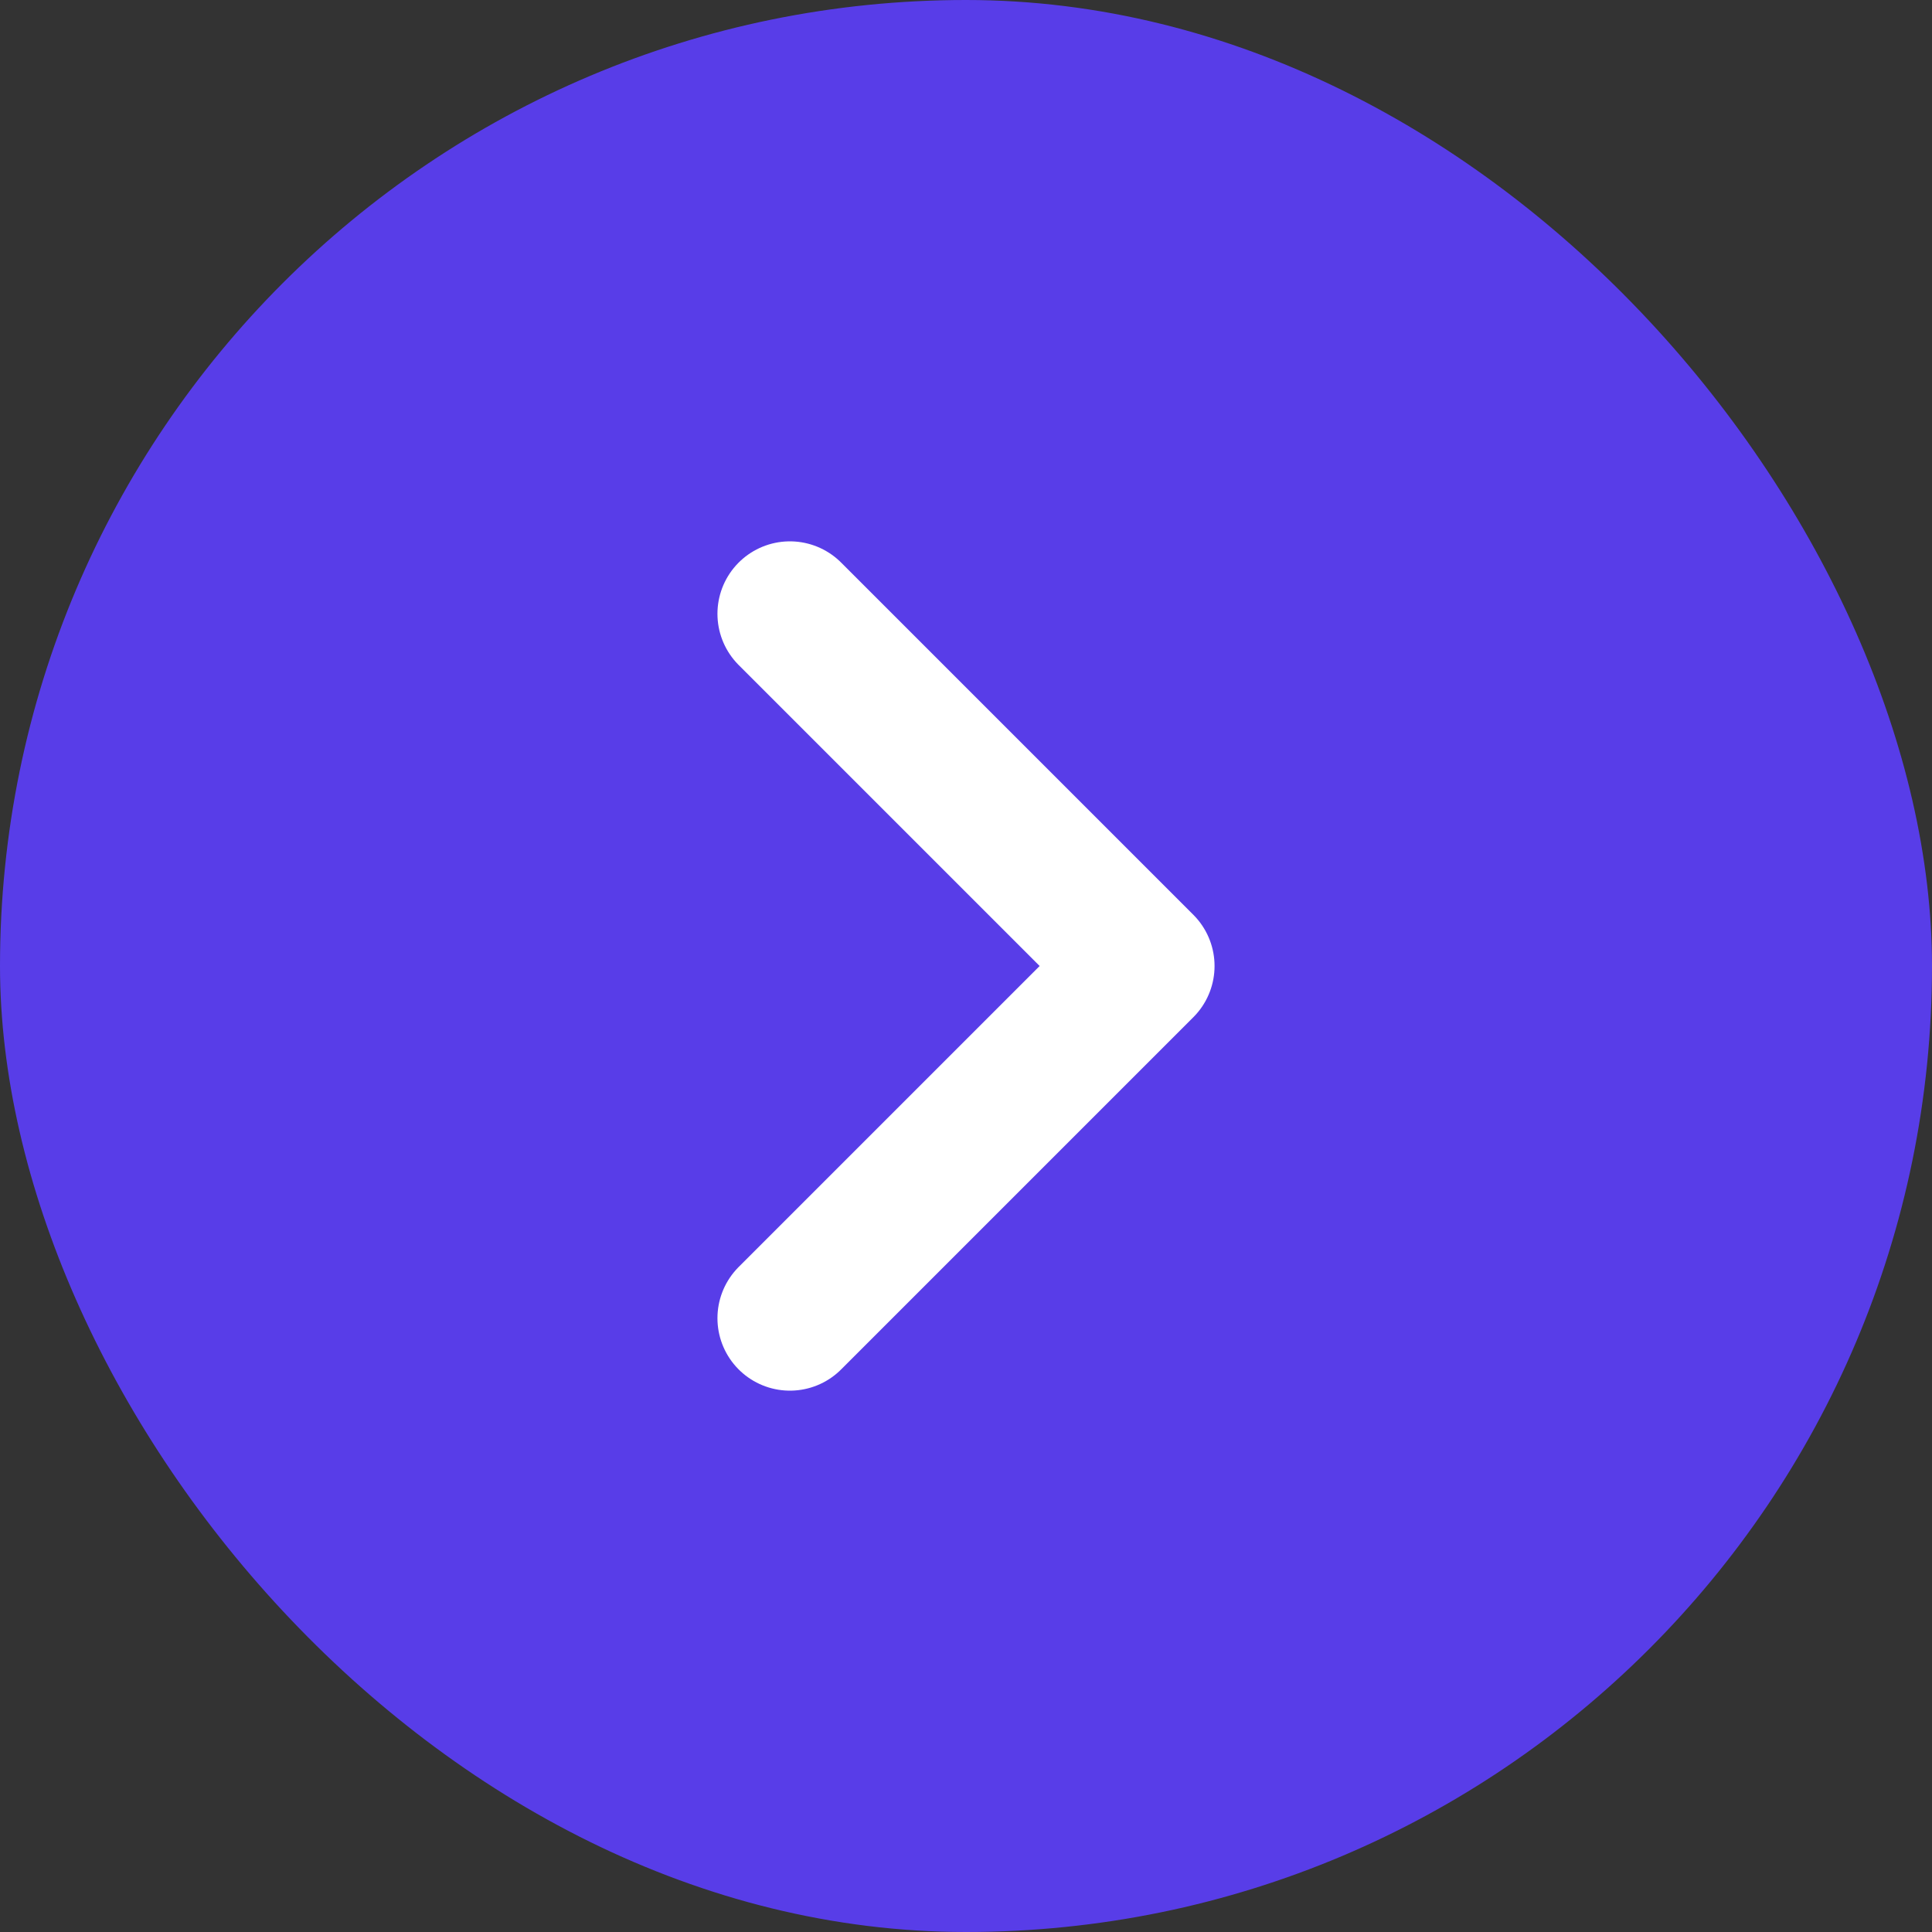 <svg width="20" height="20" viewBox="0 0 20 20" fill="none" xmlns="http://www.w3.org/2000/svg">
<rect x="0" y="0" width="20" height="20" fill="#333333" stroke="none"/>
<rect width="20" height="20" rx="10" fill="#583DE8"/>
<path d="M8.177 6.354L11.823 10L8.177 13.646" stroke="white" stroke-width="1.5" stroke-linecap="round" stroke-linejoin="round"/>
</svg>
